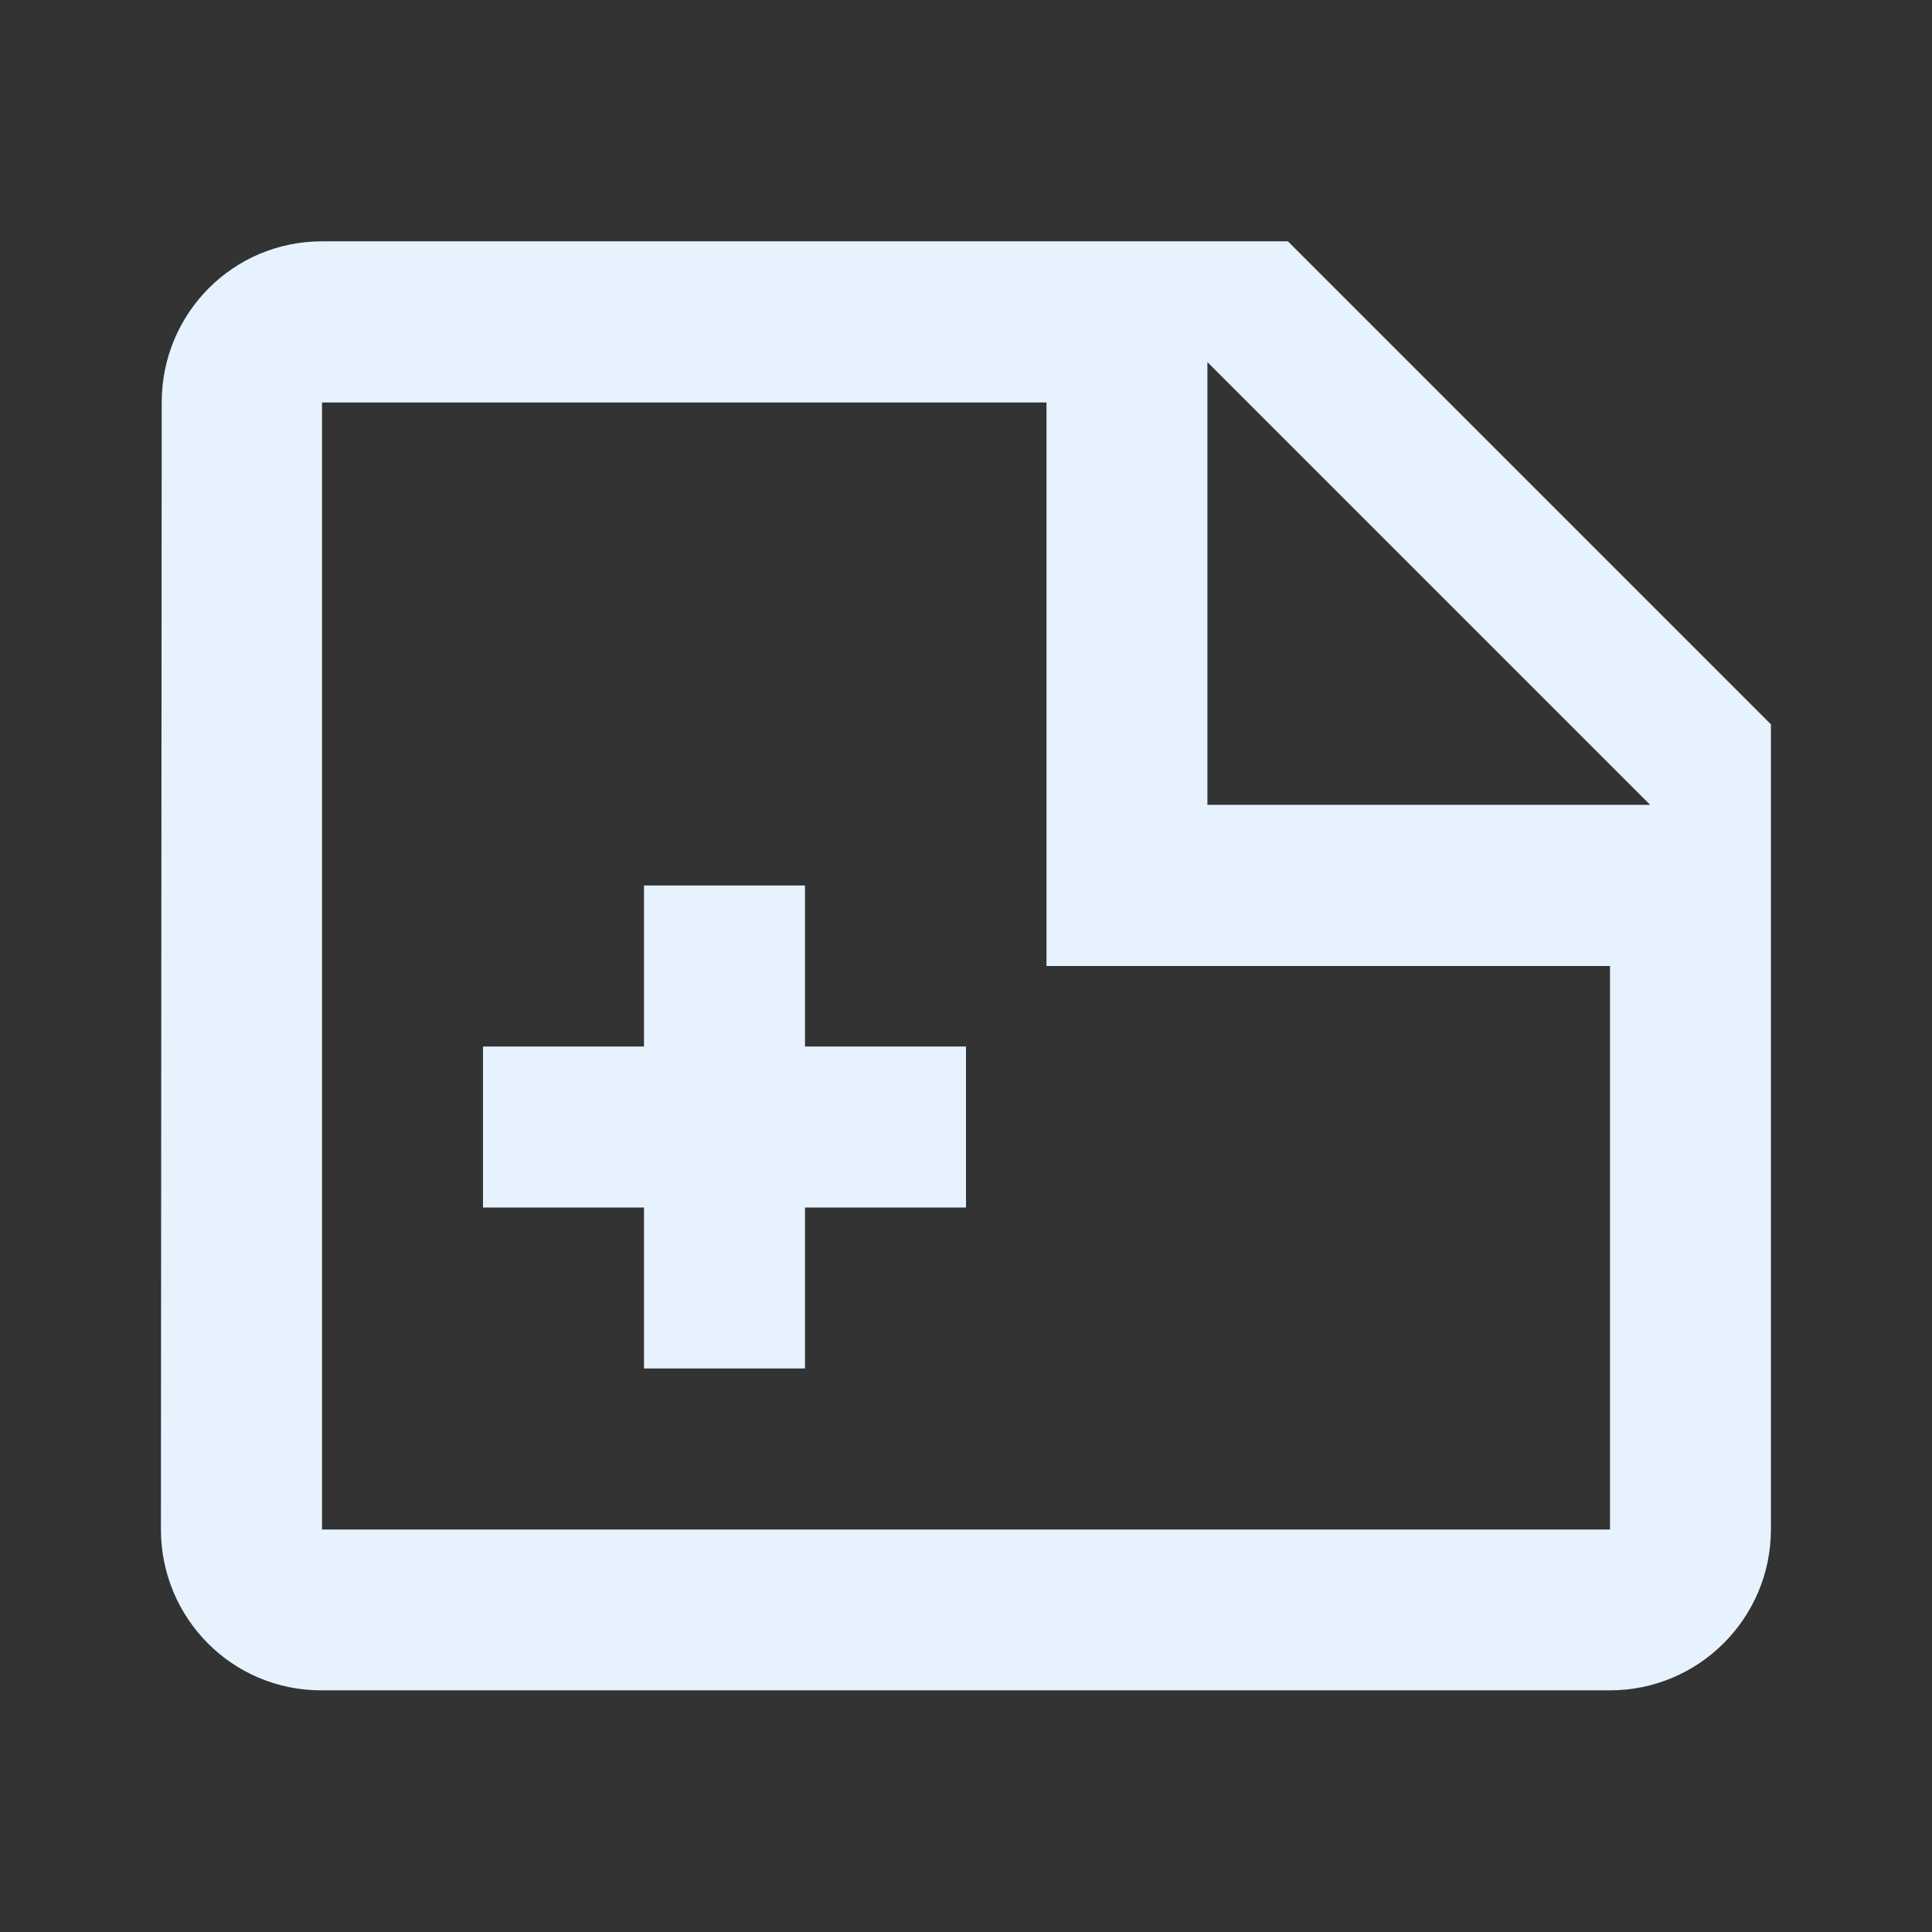 <?xml version="1.0" encoding="utf-8"?>
<!DOCTYPE svg PUBLIC "-//W3C//DTD SVG 1.1//EN" "http://www.w3.org/Graphics/SVG/1.1/DTD/svg11.dtd">
<svg xmlns="http://www.w3.org/2000/svg" xmlns:xlink="http://www.w3.org/1999/xlink" version="1.1" baseProfile="full" width="24" height="24" viewBox="0 0 24.00 24.00" enable-background="new 0 0 24.00 24.00" xml:space="preserve">
	<rect x="0" y="0" width="24.00" height="24.00" fill="#333333" stroke="none"/>
	<path fill="#E6F3FF" fill-opacity="1" stroke-width="0.2" stroke-linejoin="round" d="M 14.999,9.998L 20.499,9.998L 14.999,4.498L 14.999,9.998 Z M 3.999,2.998L 15.999,2.998L 21.999,8.998L 21.999,18.998C 21.999,20.102 21.103,20.998 19.999,20.998L 3.989,20.998C 2.885,20.998 1.999,20.102 1.999,18.998L 2.009,4.998C 2.009,3.894 2.894,2.998 3.999,2.998 Z M 4,5L 4,19L 20,19L 20,12L 13,12L 13,5L 4,5 Z M 8,17L 8,15L 6,15L 6,13L 8,13L 8,11L 10,11L 10,13L 12,13L 12,15L 10,15L 10,17L 8,17 Z "/>
</svg>
